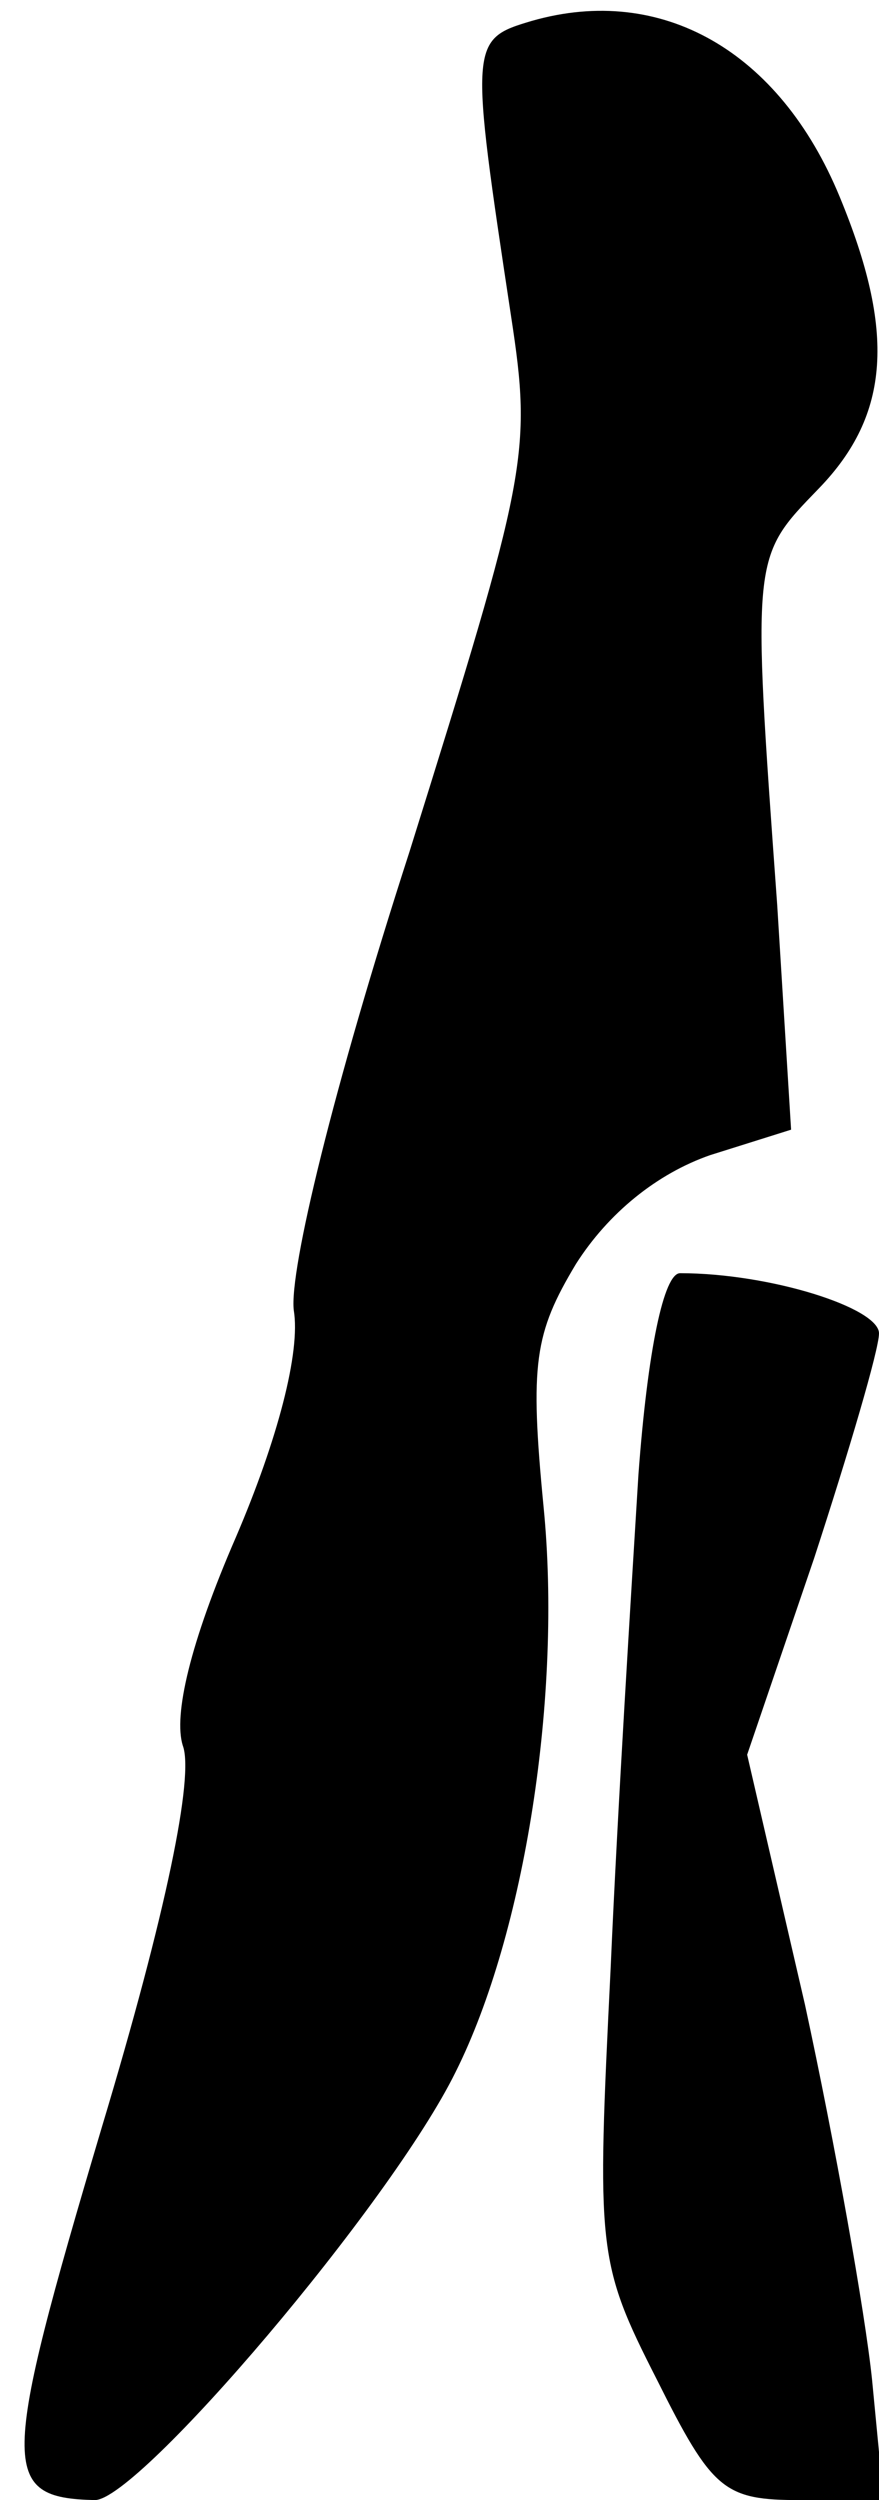 <?xml version="1.0" standalone="no"?>
<!DOCTYPE svg PUBLIC "-//W3C//DTD SVG 20010904//EN"
 "http://www.w3.org/TR/2001/REC-SVG-20010904/DTD/svg10.dtd">
<svg version="1.0" xmlns="http://www.w3.org/2000/svg"
 width="38pt" height="108pt" viewBox="0 0 38 108"
 preserveAspectRatio="xMidYMid meet">
<g transform="translate(0,108) scale(0.1,-0.1)"
fill="#000000" stroke="none">
<path fill="#000000" stroke="none" d="M230 1071 c-27 -8 -27 -9 -9 -128 9
-59 7 -68 -44 -231 -33 -102 -52 -181 -50 -198 3 -18 -7 -56 -25 -98 -20 -46
-27 -77 -23 -90 5 -13 -7 -72 -35 -165 -44 -148 -44 -160 -3 -161 19 0 128
128 156 185 30 60 46 163 38 244 -6 62 -4 75 14 105 14 22 35 39 58 47 l35 11
-6 97 c-11 152 -11 150 18 180 31 32 33 68 9 126 -26 63 -77 92 -133 76z"/>
<path fill="#000000" stroke="none" d="M276 443 c-3 -49 -9 -144 -12 -213 -6
-122 -6 -127 20 -178 24 -48 29 -52 62 -52 l36 0 -5 52 c-3 29 -16 102 -29
162 l-25 108 29 85 c15 46 28 90 28 97 0 11 -47 26 -86 26 -7 0 -14 -33 -18
-87z"/>
</g>
</svg>
